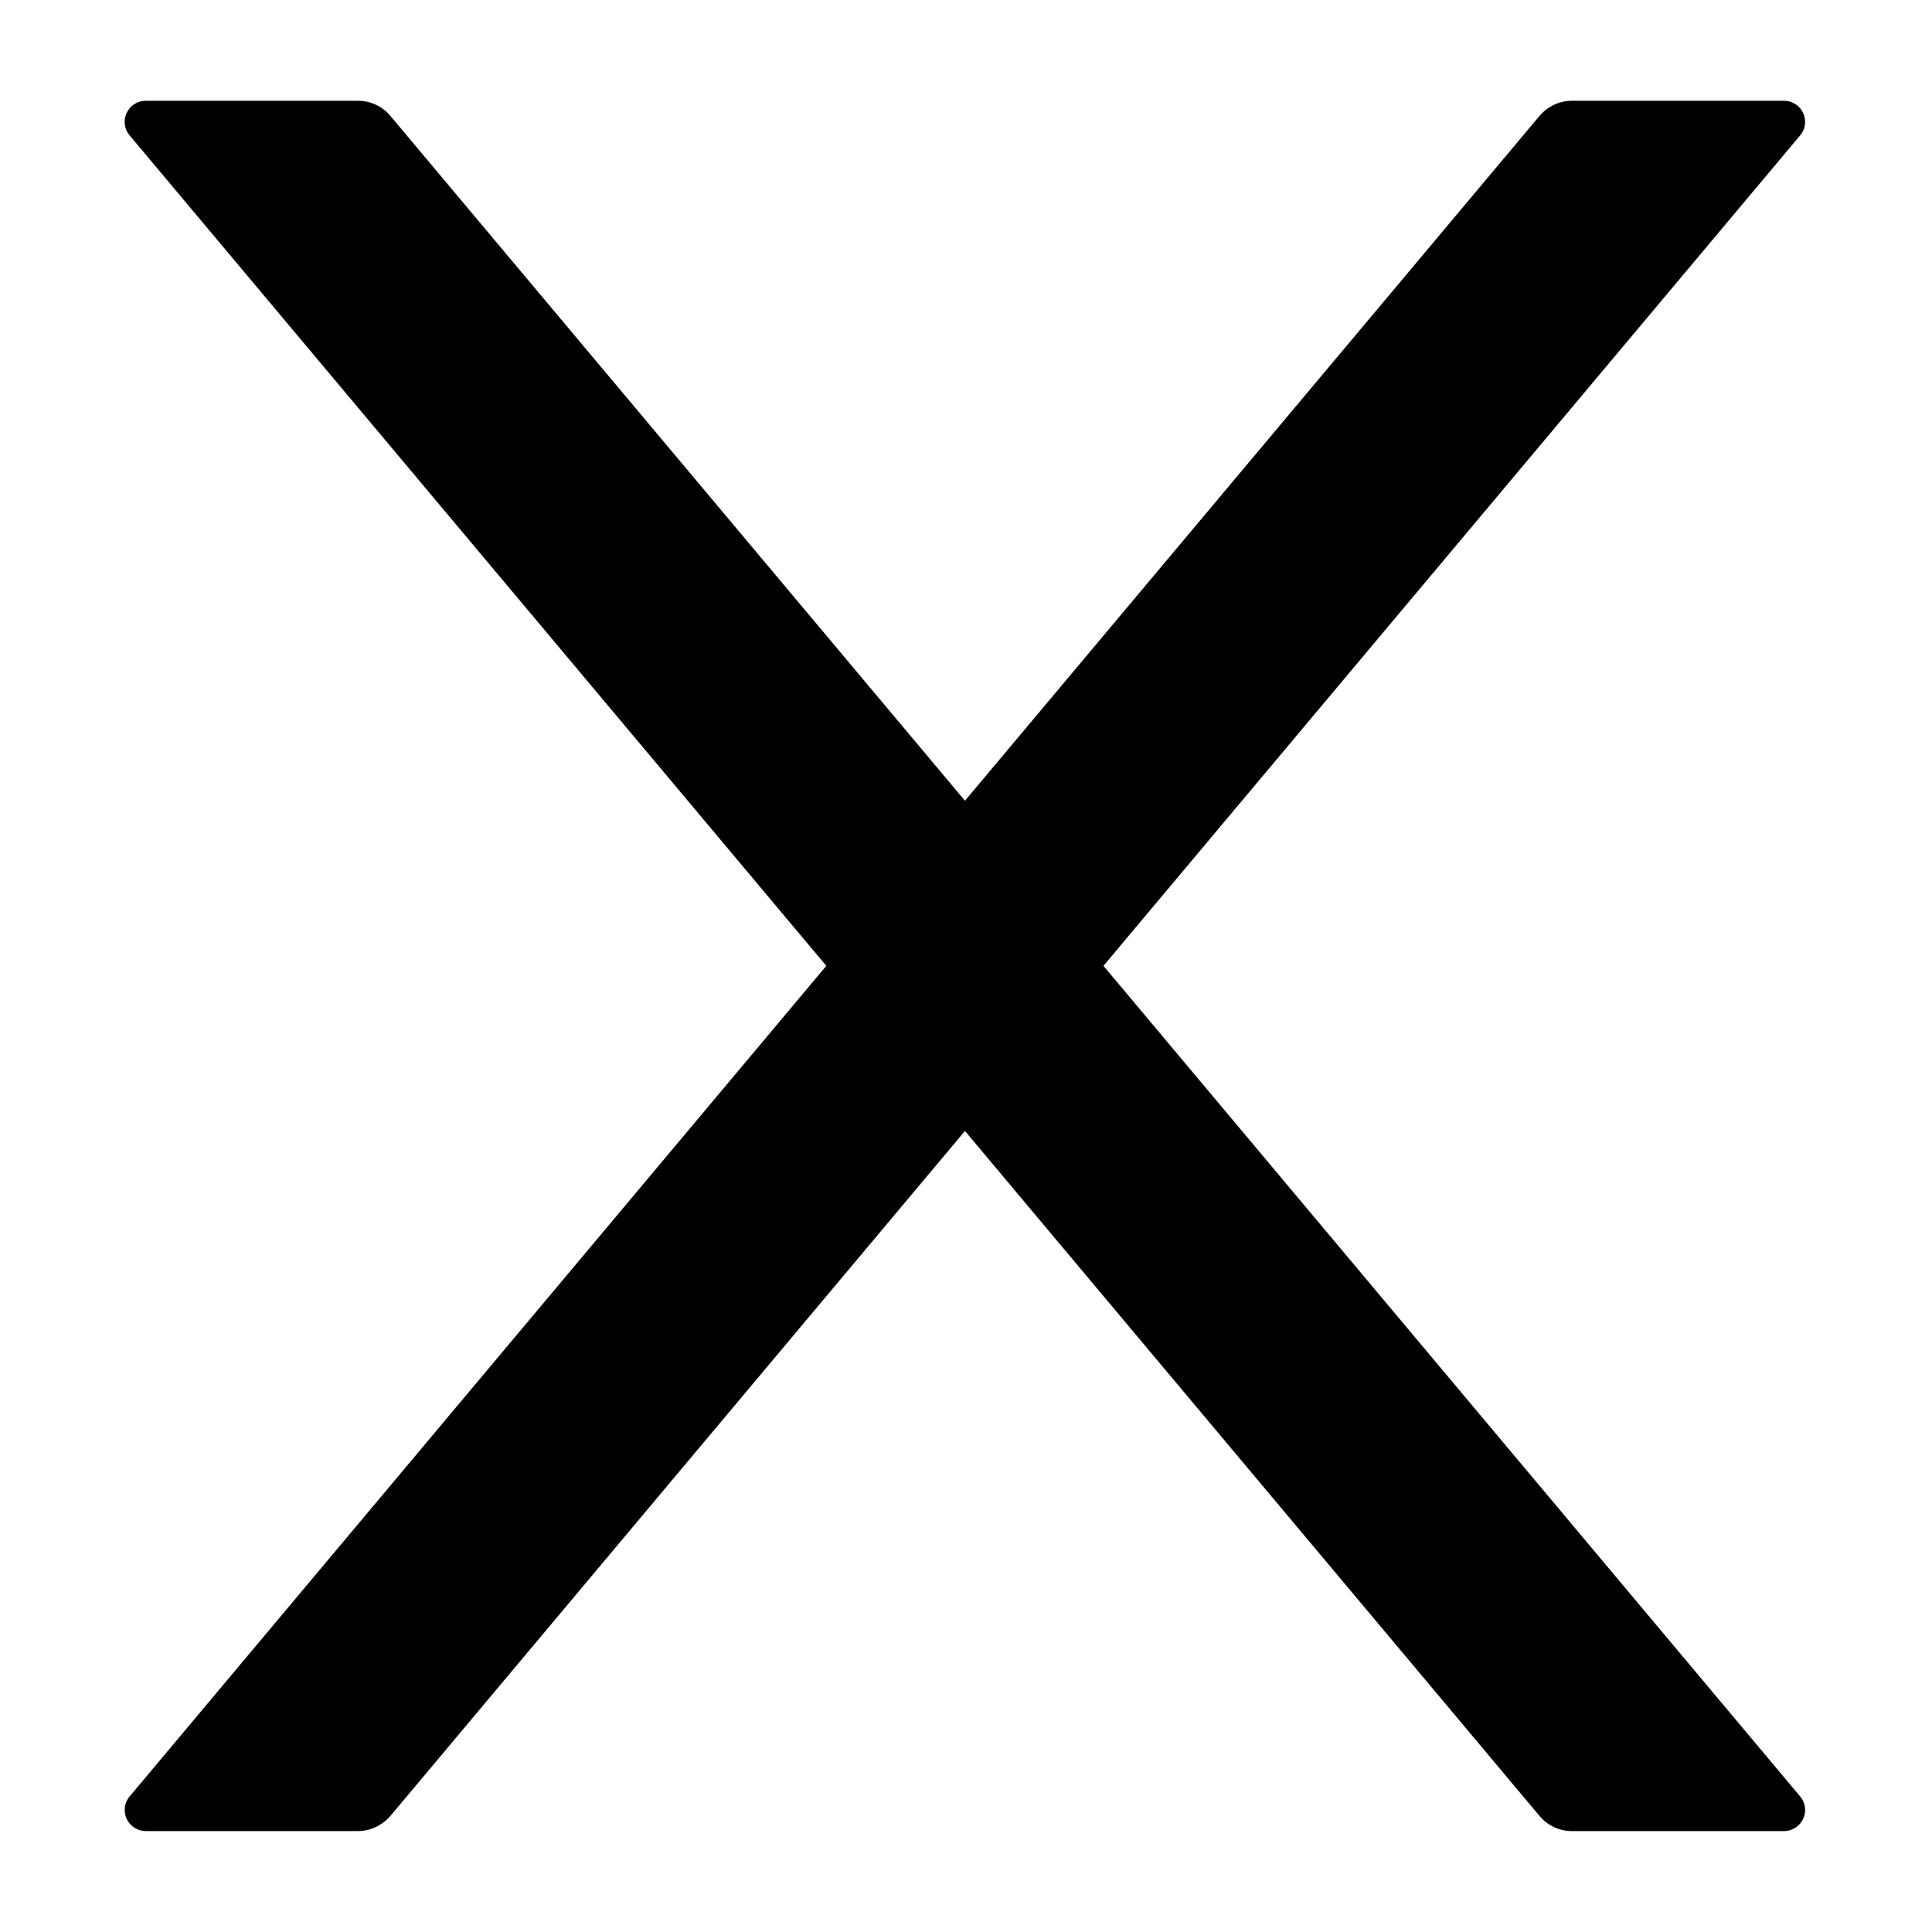 <svg width="13" height="13" viewBox="0 0 13 13" fill="none" xmlns="http://www.w3.org/2000/svg">
<path d="M7.425 6.499L12.112 0.912C12.191 0.819 12.125 0.678 12.003 0.678H10.578C10.494 0.678 10.414 0.715 10.359 0.78L6.493 5.388L2.627 0.78C2.573 0.715 2.493 0.678 2.407 0.678H0.982C0.86 0.678 0.794 0.819 0.873 0.912L5.56 6.499L0.873 12.087C0.855 12.107 0.844 12.133 0.84 12.16C0.837 12.187 0.841 12.214 0.852 12.239C0.864 12.263 0.882 12.284 0.905 12.299C0.928 12.313 0.955 12.321 0.982 12.321H2.407C2.491 12.321 2.571 12.283 2.627 12.219L6.493 7.61L10.359 12.219C10.412 12.283 10.493 12.321 10.578 12.321H12.003C12.125 12.321 12.191 12.18 12.112 12.087L7.425 6.499Z" fill="black"/>
</svg>
